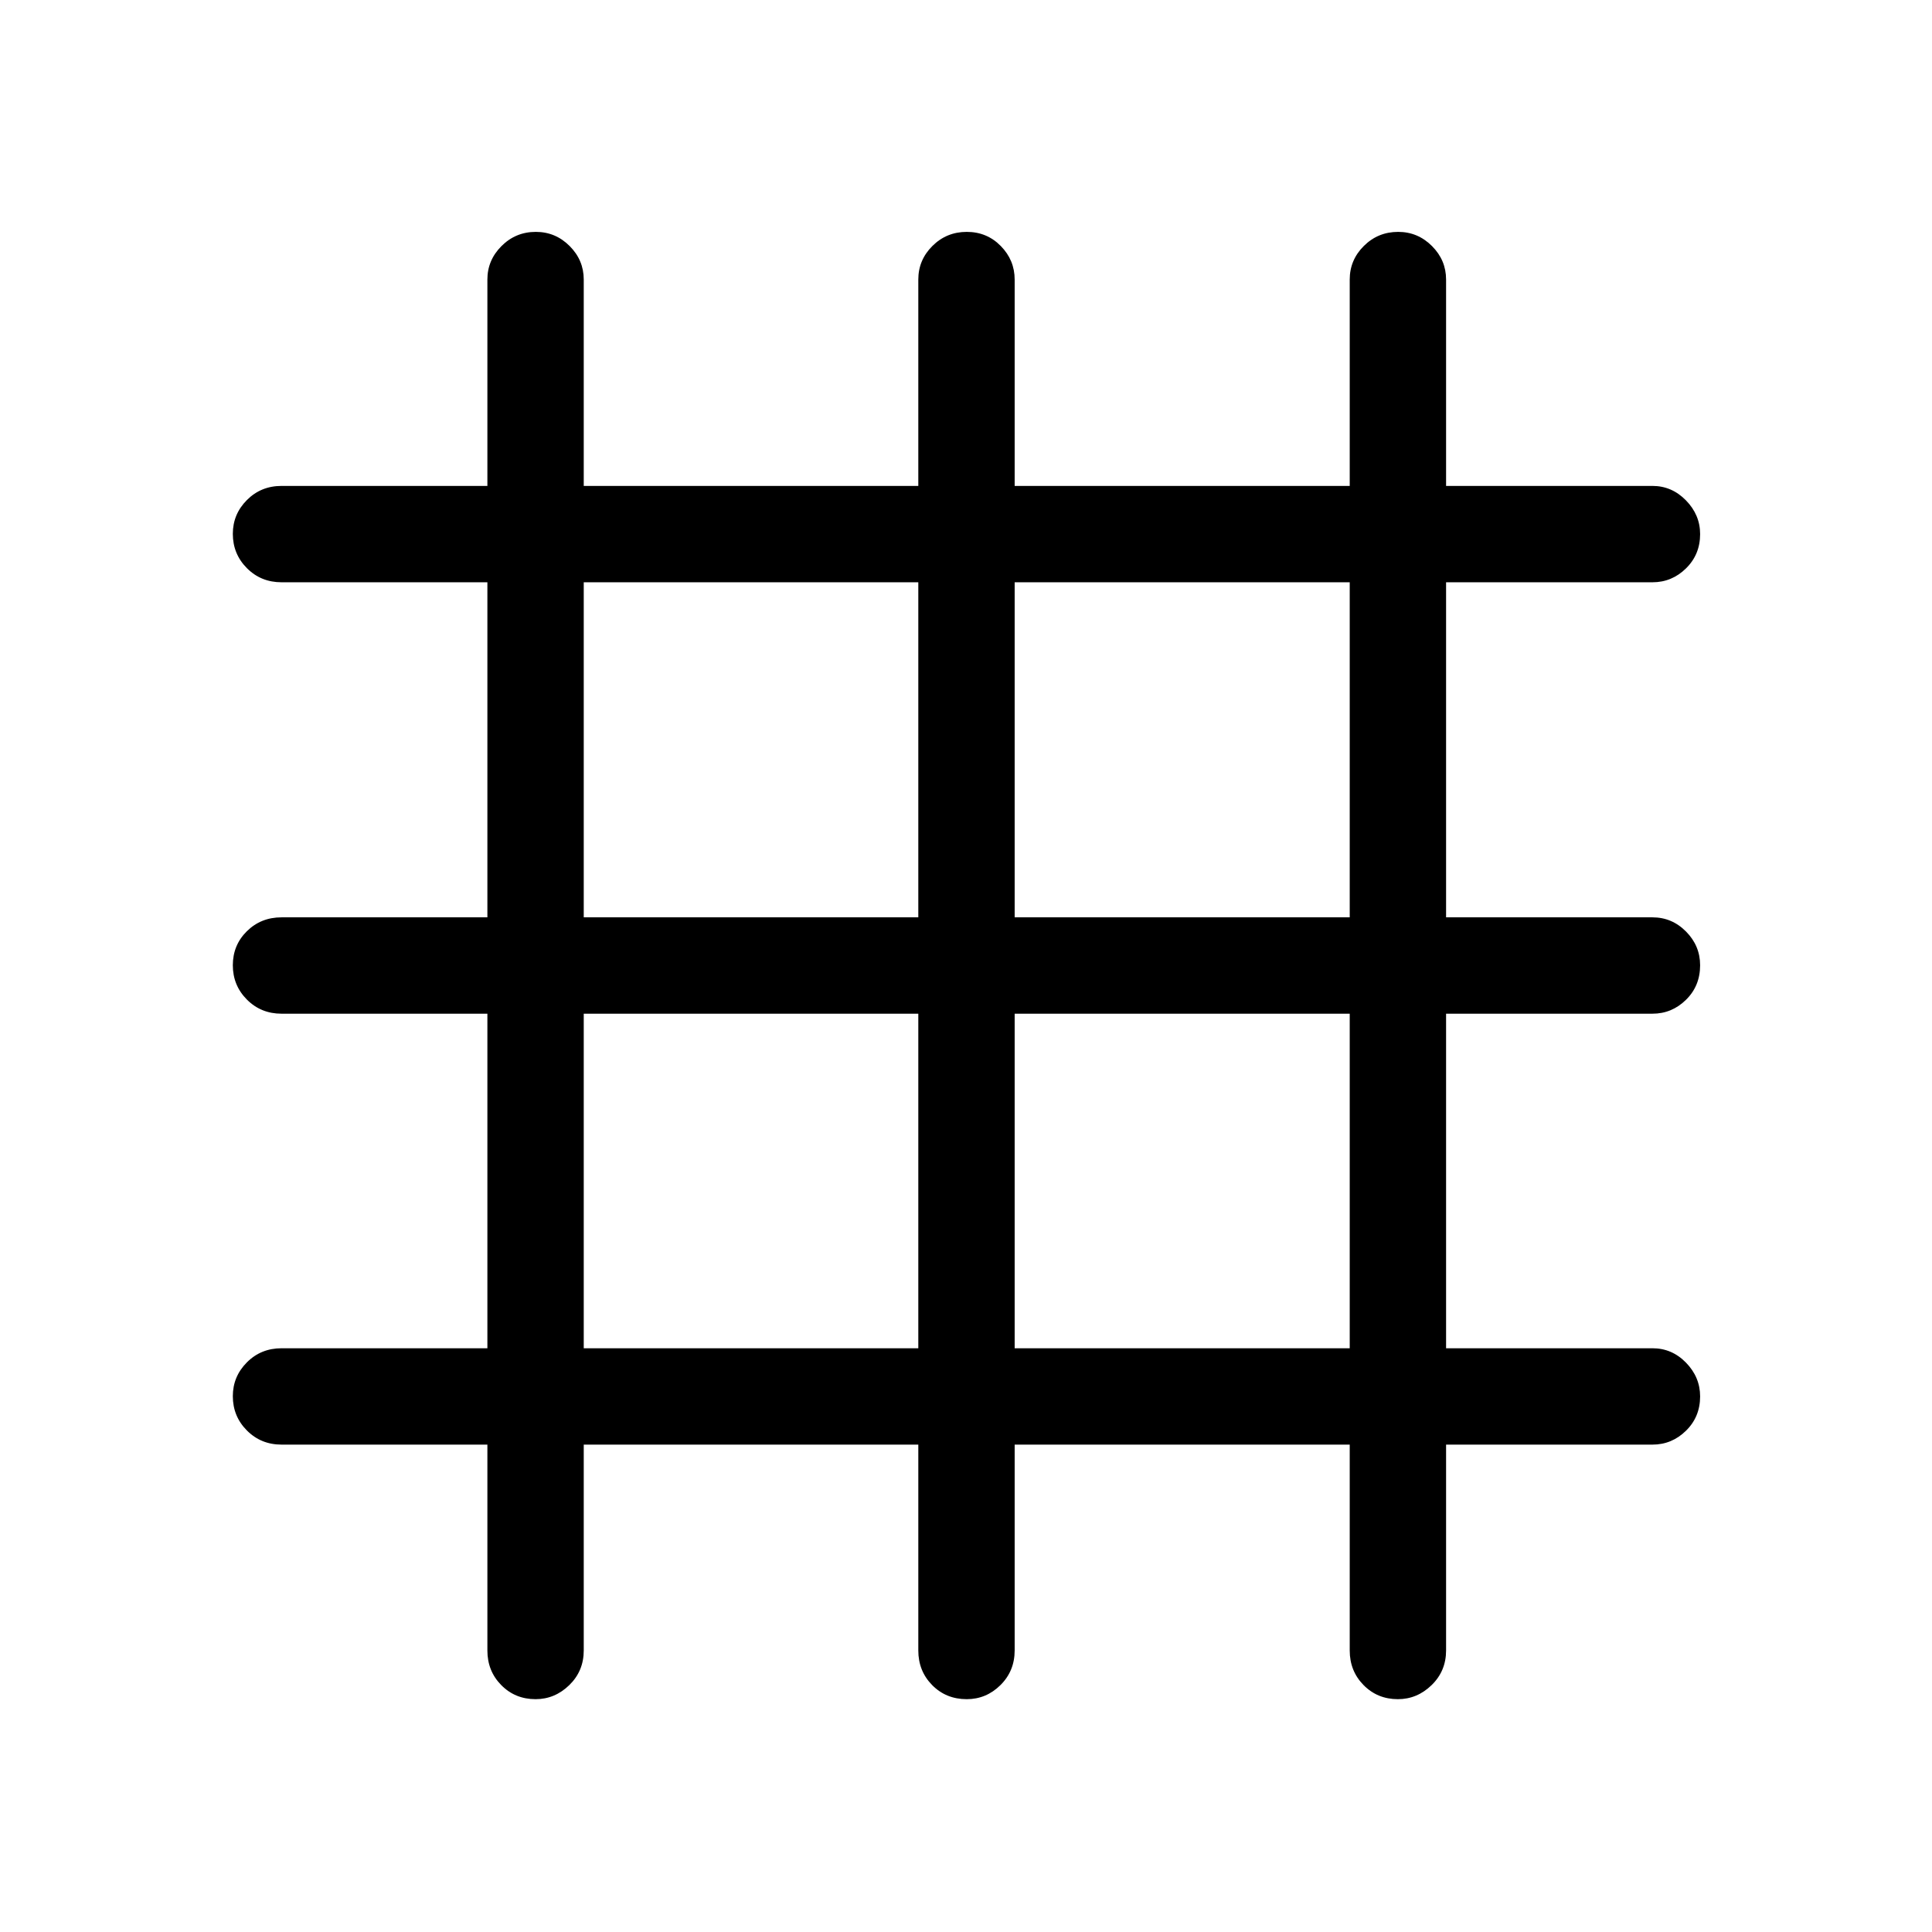 <svg xmlns="http://www.w3.org/2000/svg" height="40" viewBox="0 -960 960 960" width="40"><path d="M242.18-242.18H139.9q-10.23 0-17.22-7.03-6.99-7.02-6.99-17.04 0-9.78 6.99-16.8 6.99-7.01 17.22-7.01h102.28V-456.3H139.9q-10.23 0-17.22-7.02-6.99-7.03-6.99-17.05 0-10.03 6.99-16.92 6.99-6.89 17.22-6.89h102.28v-166.49H139.9q-10.23 0-17.22-7.02-6.99-7.03-6.99-17.05 0-9.77 6.99-16.79t17.22-7.02h102.28V-821.1q0-9.63 7.03-16.65 7.02-7.03 17.04-7.03 9.78 0 16.8 7.03 7.01 7.02 7.01 16.65v102.55H456.3V-821.1q0-9.71 7.02-16.69 7.03-6.99 17.05-6.99 10.03 0 16.92 7.03 6.89 7.02 6.89 16.65v102.55h166.49V-821.1q0-9.71 7.02-16.69 7.03-6.99 17.05-6.99 9.77 0 16.79 7.03 7.02 7.02 7.02 16.65v102.55H821.1q9.63 0 16.65 7.19 7.03 7.19 7.03 16.75 0 10.16-7.03 17.05-7.02 6.89-16.65 6.89H718.55v166.49H821.1q9.71 0 16.69 7.07 6.99 7.06 6.99 16.74 0 10.29-7.03 17.18-7.02 6.89-16.65 6.89H718.55v166.24H821.1q9.71 0 16.69 7.18 6.99 7.19 6.99 16.75 0 10.17-7.03 17.06-7.02 6.89-16.65 6.89H718.55v102.28q0 10.23-7.19 17.22-7.19 6.99-16.75 6.99-10.16 0-17.05-6.99-6.89-6.99-6.89-17.22v-102.28H504.18v102.28q0 10.23-7.07 17.22-7.06 6.99-16.74 6.99-10.29 0-17.18-6.99-6.89-6.99-6.89-17.22v-102.28H290.06v102.28q0 10.23-7.18 17.22-7.19 6.99-16.75 6.99-10.17 0-17.06-6.99-6.89-6.99-6.89-17.22v-102.28Zm47.88-47.88H456.3V-456.3H290.06v166.24Zm214.12 0h166.49V-456.3H504.18v166.24ZM290.06-504.18H456.3v-166.49H290.06v166.49Zm214.12 0h166.49v-166.49H504.18v166.49Z"/></svg>